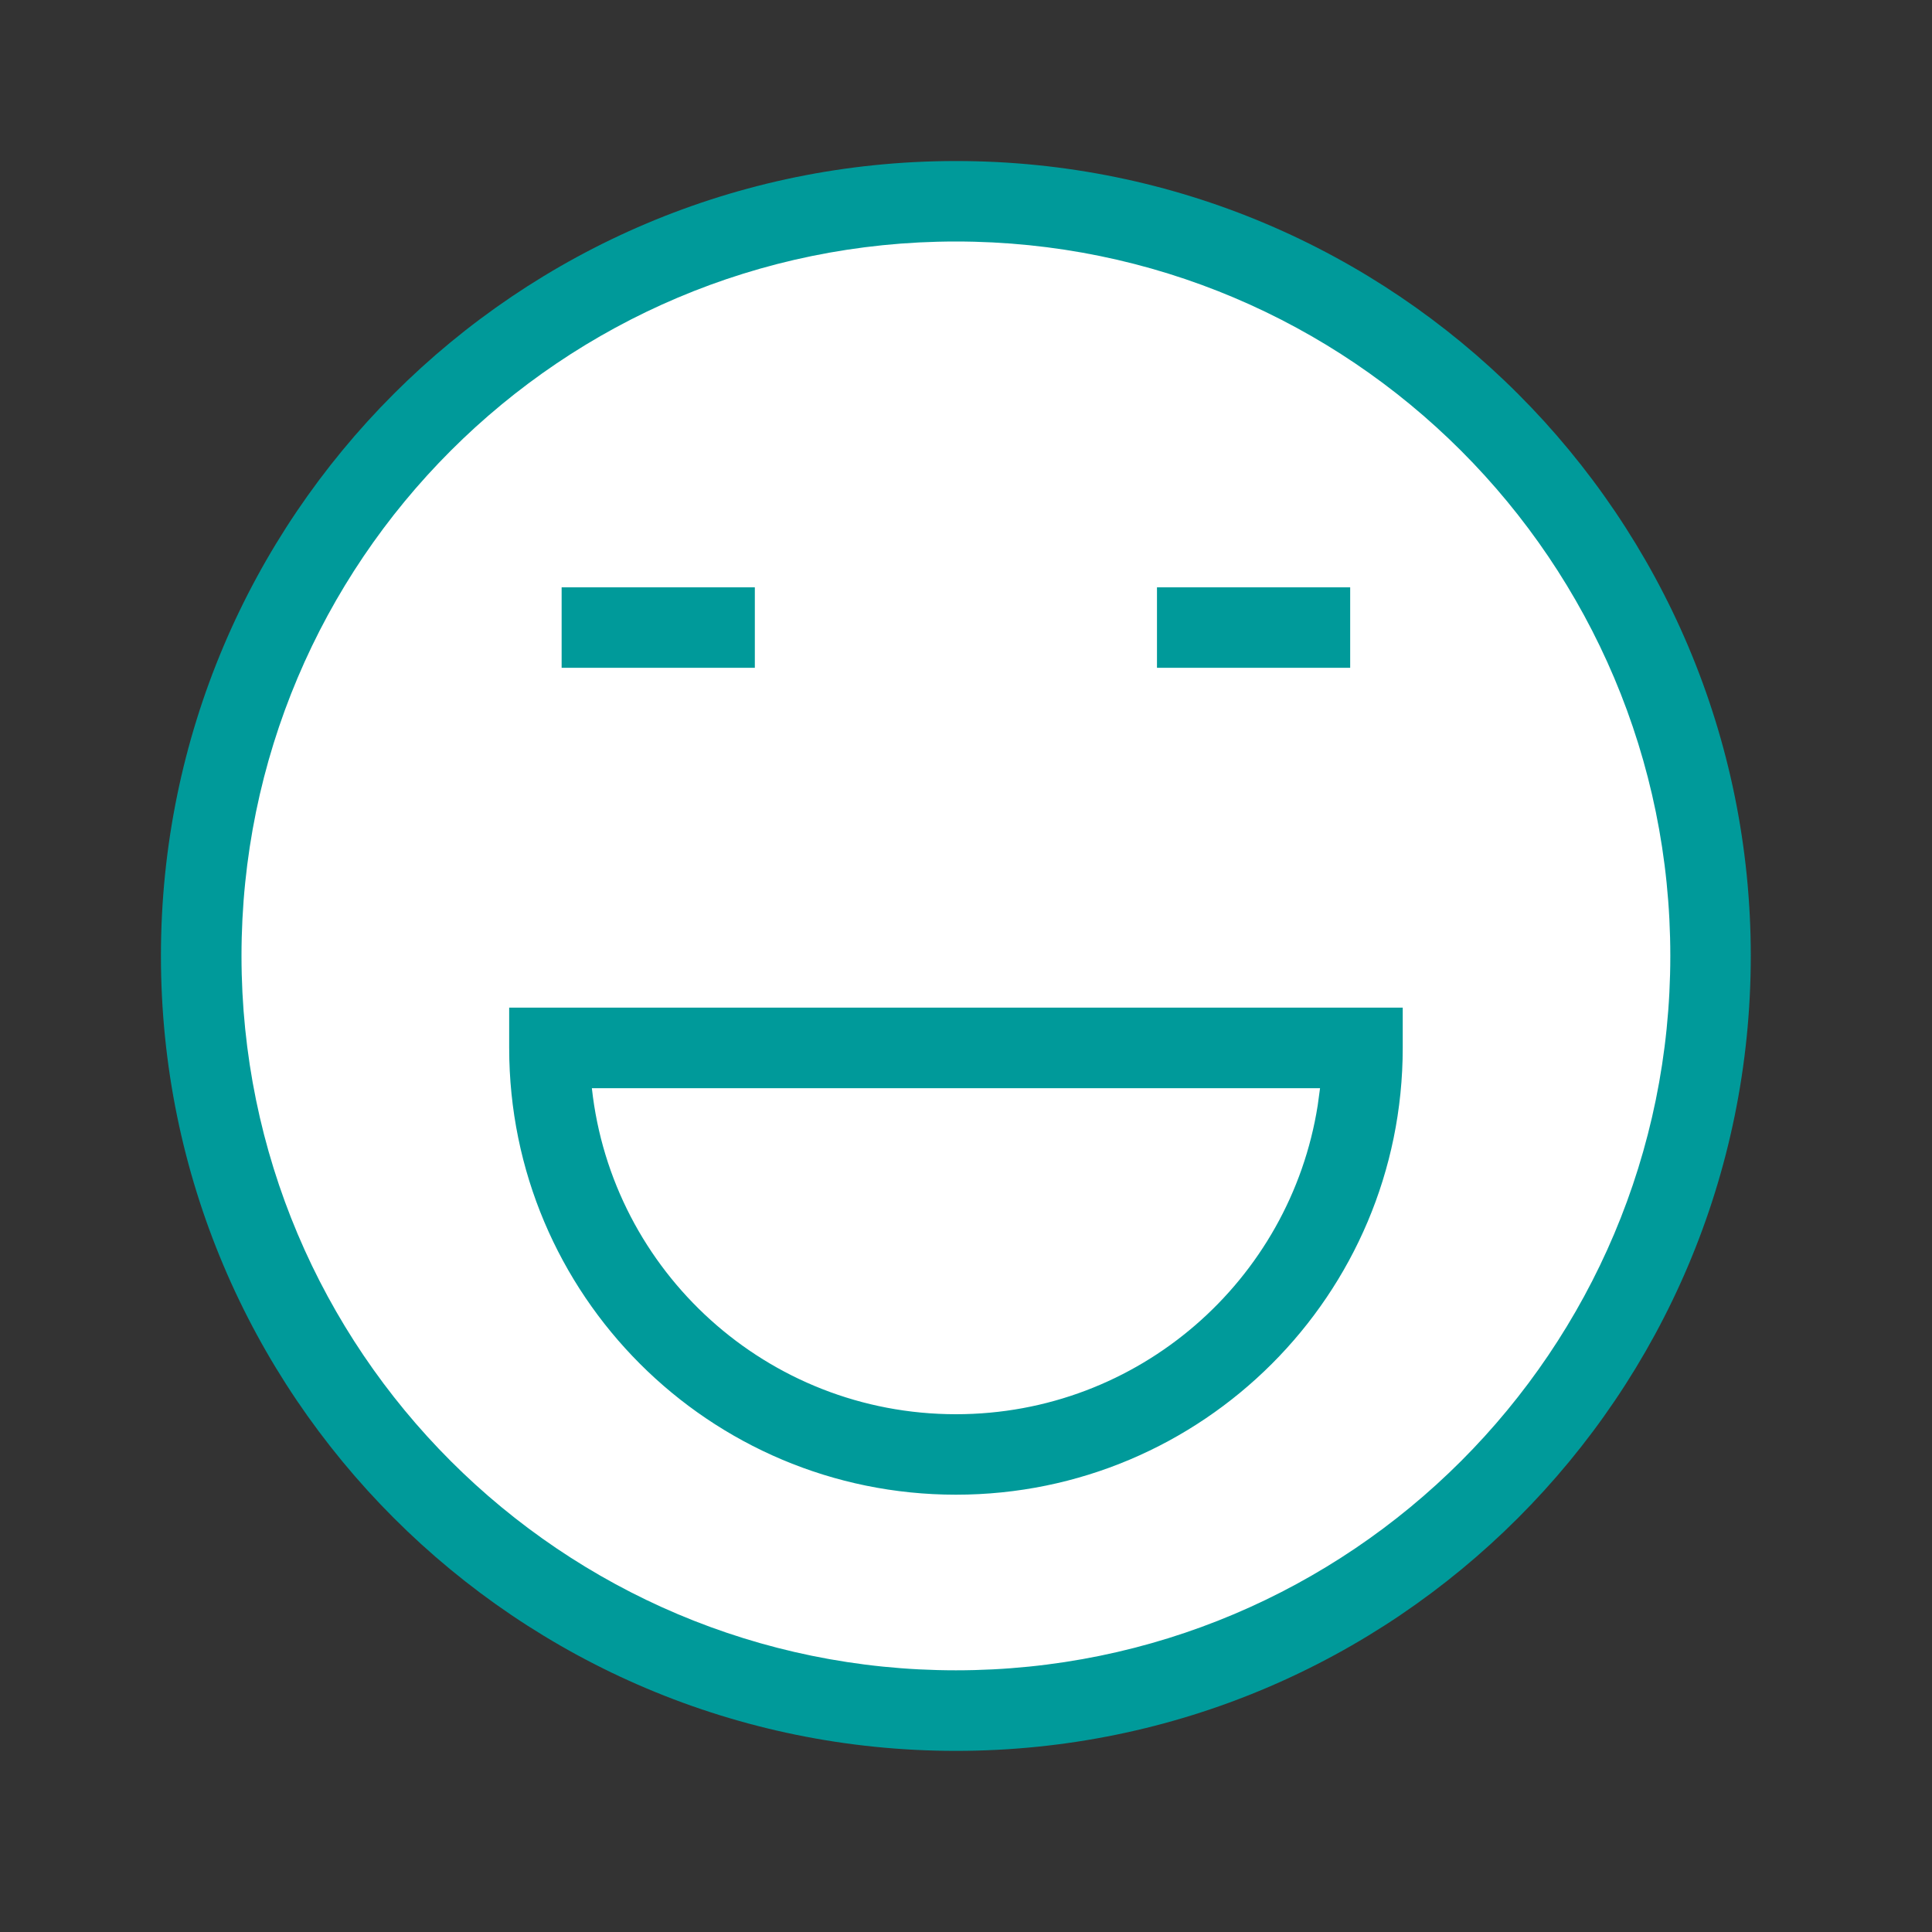 <svg xmlns="http://www.w3.org/2000/svg" width="20" height="20" viewBox="0 0 20 20">
    <rect x="0" y="0" width="20" height="20" fill="#333333" stroke="none"/>
    <g fill="none" fill-rule="evenodd">
        <path fill="#FFF" d="M17.917 10c0 4.372-3.545 7.917-7.917 7.917S2.083 14.372 2.083 10 5.628 2.083 10 2.083 17.917 5.628 17.917 10z"/>
        <path fill="#FFF" d="M14.25 10.833c0 2.325-1.884 4.209-4.208 4.209-2.324 0-4.209-1.884-4.209-4.209h8.417z"/>
        <path fill="#009a9a" d="M9.896 1.667c4.544 0 8.228 3.684 8.228 8.228 0 4.545-3.684 8.23-8.228 8.23-4.545 0-8.23-3.685-8.23-8.23 0-4.544 3.685-8.228 8.23-8.228zm0 .833C5.81 2.5 2.5 5.811 2.5 9.895c0 4.085 3.311 7.396 7.396 7.396 4.084 0 7.395-3.311 7.395-7.396 0-4.084-3.311-7.395-7.395-7.395zm4.625 7.931v.417c0 2.554-2.071 4.625-4.625 4.625-2.555 0-4.625-2.07-4.625-4.625v-.417h9.25zm-.856.834H6.127c.207 1.898 1.815 3.375 3.769 3.375 1.892 0 3.46-1.386 3.745-3.198l.024-.177zm.312-5.185v.833h-2V6.08h2zm-6.163 0v.833h-2V6.08h2z"/>
    </g>
</svg>
